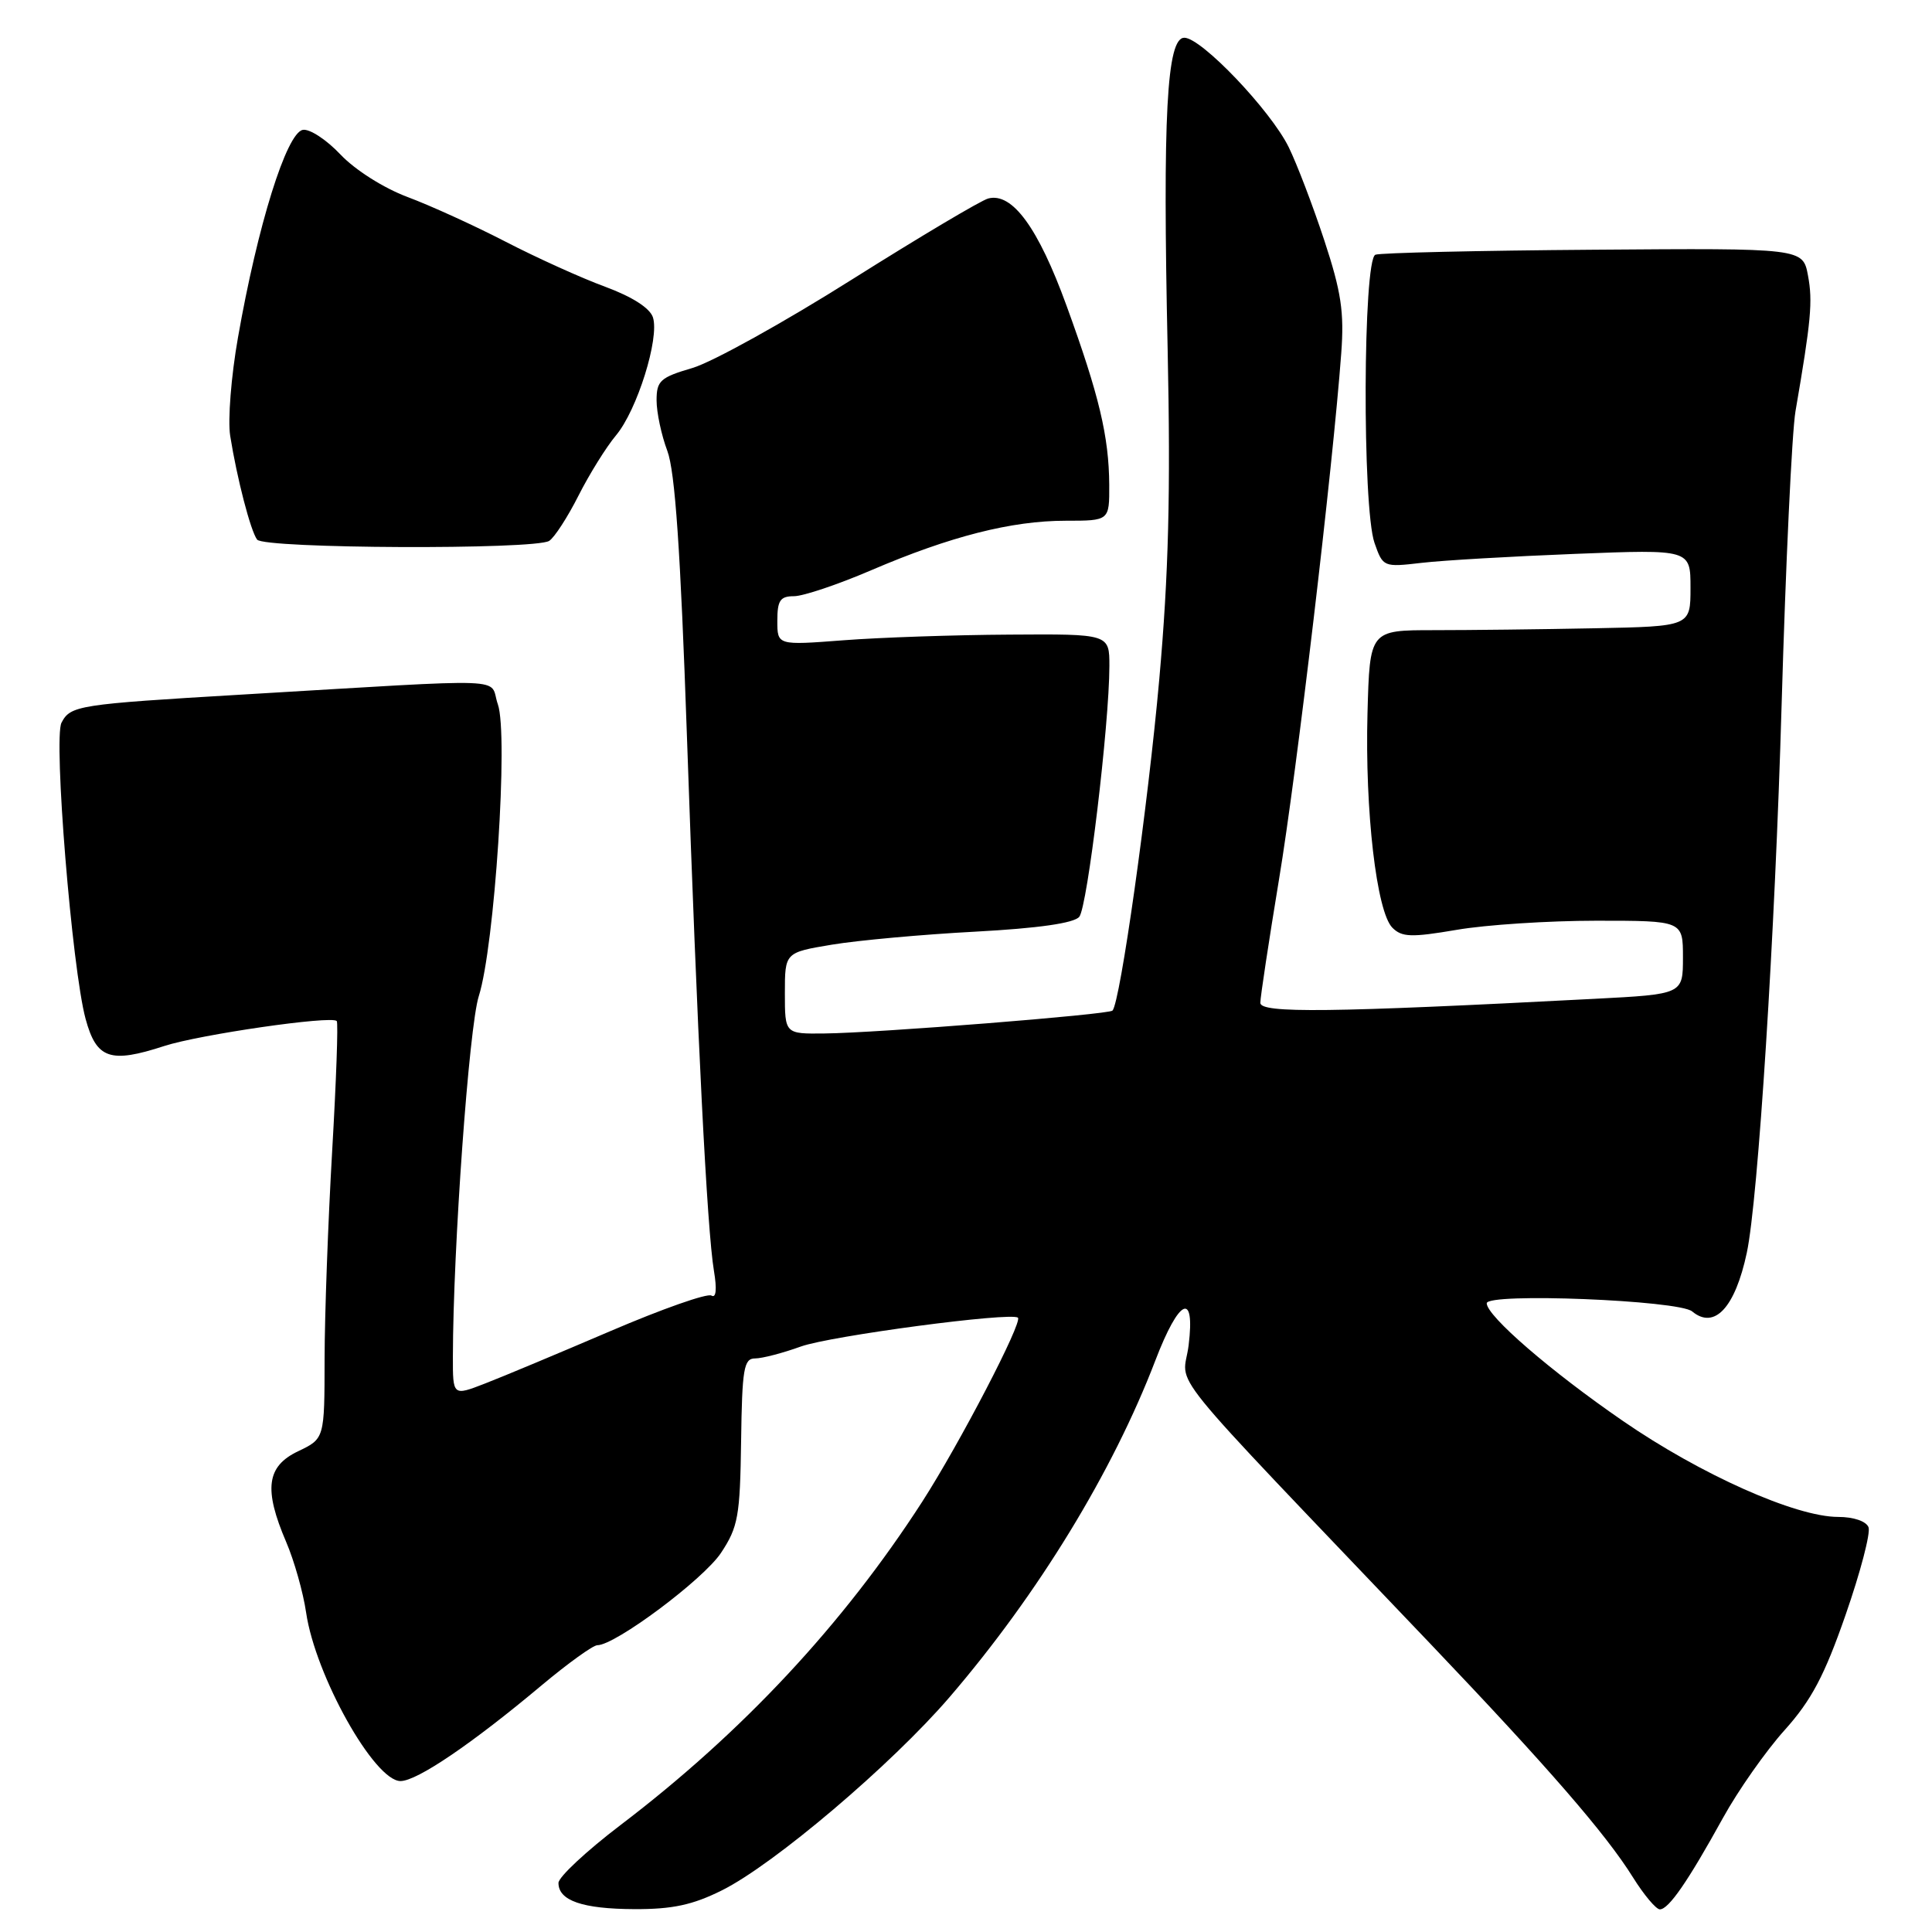 <?xml version="1.0" encoding="UTF-8" standalone="no"?>
<!DOCTYPE svg PUBLIC "-//W3C//DTD SVG 1.1//EN" "http://www.w3.org/Graphics/SVG/1.1/DTD/svg11.dtd" >
<svg xmlns="http://www.w3.org/2000/svg" xmlns:xlink="http://www.w3.org/1999/xlink" version="1.1" viewBox="0 0 256 256">
 <g >
 <path fill="currentColor"
d=" M 95.66 250.48 C 102.57 247.04 118.15 233.81 125.83 224.87 C 137.54 211.23 147.43 195.05 153.09 180.27 C 156.25 172.02 158.38 171.04 157.50 178.25 C 156.77 184.15 152.96 179.43 189.54 217.82 C 205.14 234.19 212.80 243.02 216.37 248.75 C 217.83 251.09 219.44 253.00 219.94 253.00 C 221.11 253.00 223.67 249.28 228.30 240.89 C 230.30 237.26 233.98 232.02 236.47 229.25 C 240.02 225.30 241.76 222.01 244.55 213.98 C 246.51 208.35 247.88 203.13 247.59 202.37 C 247.28 201.57 245.61 201.00 243.56 201.00 C 237.94 201.00 225.34 195.38 215.04 188.28 C 205.49 181.71 197.00 174.37 197.00 172.69 C 197.00 171.27 222.43 172.28 224.22 173.77 C 227.17 176.22 229.91 173.28 231.46 166.00 C 232.96 159.00 235.20 123.71 236.07 93.50 C 236.61 74.80 237.44 57.25 237.91 54.50 C 239.98 42.47 240.21 39.95 239.57 36.52 C 238.89 32.88 238.89 32.88 211.19 33.09 C 195.96 33.20 182.94 33.50 182.25 33.75 C 180.60 34.36 180.49 67.24 182.13 71.94 C 183.25 75.14 183.31 75.17 188.38 74.58 C 191.20 74.25 200.36 73.72 208.75 73.39 C 224.00 72.79 224.00 72.79 224.00 77.89 C 224.00 83.00 224.00 83.00 211.25 83.25 C 204.24 83.39 194.68 83.50 190.00 83.50 C 181.50 83.50 181.50 83.50 181.20 94.50 C 180.85 107.43 182.40 120.83 184.50 122.93 C 185.76 124.19 187.01 124.23 193.01 123.21 C 196.87 122.54 205.20 122.00 211.52 122.00 C 223.00 122.00 223.00 122.00 223.00 126.87 C 223.00 131.74 223.00 131.74 211.25 132.35 C 176.20 134.18 167.00 134.28 167.00 132.88 C 167.00 132.12 168.12 124.75 169.48 116.50 C 171.81 102.49 176.61 61.90 177.72 46.83 C 178.13 41.35 177.72 38.66 175.47 31.83 C 173.96 27.25 171.84 21.70 170.76 19.50 C 168.36 14.62 159.19 5.00 156.93 5.00 C 154.60 5.00 154.05 15.28 154.72 46.32 C 155.12 65.30 154.85 76.06 153.61 90.00 C 152.12 106.72 148.43 132.87 147.41 133.91 C 146.90 134.43 116.26 136.87 109.25 136.94 C 104.00 137.00 104.00 137.00 104.00 131.60 C 104.00 126.21 104.00 126.21 110.25 125.17 C 113.69 124.60 122.23 123.82 129.23 123.45 C 137.60 123.00 142.32 122.32 143.01 121.48 C 144.09 120.18 146.99 95.98 147.00 88.25 C 147.00 84.00 147.00 84.00 133.75 84.09 C 126.46 84.13 116.56 84.47 111.75 84.84 C 103.00 85.51 103.00 85.51 103.00 82.26 C 103.00 79.56 103.38 79.00 105.21 79.00 C 106.42 79.00 111.04 77.45 115.46 75.55 C 125.91 71.07 134.03 69.00 141.21 69.00 C 147.00 69.00 147.00 69.00 146.98 64.25 C 146.94 57.84 145.64 52.37 141.32 40.50 C 137.57 30.18 134.13 25.47 130.95 26.30 C 129.99 26.55 121.84 31.40 112.85 37.06 C 103.86 42.73 94.37 47.99 91.75 48.76 C 87.49 50.01 87.00 50.45 87.00 53.05 C 87.00 54.65 87.64 57.66 88.42 59.73 C 89.45 62.45 90.17 72.97 91.02 97.50 C 92.40 137.44 93.69 162.96 94.60 168.39 C 95.01 170.83 94.89 172.05 94.27 171.67 C 93.73 171.33 87.71 173.45 80.90 176.37 C 74.08 179.29 66.59 182.43 64.25 183.33 C 60.00 184.98 60.00 184.98 60.01 179.74 C 60.03 165.47 62.15 136.04 63.44 132.00 C 65.54 125.41 67.38 97.35 65.97 93.33 C 64.70 89.71 68.83 89.87 32.00 92.04 C 10.34 93.32 9.34 93.48 8.15 95.76 C 7.06 97.85 9.54 128.37 11.34 135.00 C 12.78 140.32 14.60 140.94 21.77 138.60 C 26.42 137.09 43.89 134.55 44.62 135.29 C 44.83 135.49 44.55 143.27 44.01 152.58 C 43.47 161.89 43.02 174.25 43.01 180.06 C 43.00 190.63 43.00 190.63 39.50 192.30 C 35.32 194.29 34.92 197.32 37.92 204.32 C 38.98 206.79 40.17 210.99 40.56 213.66 C 41.78 222.02 49.61 236.00 53.07 236.00 C 55.25 236.00 62.51 231.08 71.81 223.28 C 75.28 220.38 78.58 218.00 79.15 218.00 C 81.53 218.00 93.22 209.27 95.54 205.76 C 97.81 202.33 98.06 200.90 98.20 190.98 C 98.33 181.36 98.56 180.00 100.05 180.00 C 100.98 180.00 103.72 179.29 106.12 178.42 C 110.06 177.01 133.96 173.83 134.88 174.60 C 135.54 175.16 127.16 191.28 122.19 199.00 C 111.72 215.23 98.39 229.53 82.22 241.83 C 77.70 245.27 74.00 248.72 74.00 249.50 C 74.00 251.84 77.17 252.94 84.05 252.97 C 89.10 252.99 91.77 252.42 95.66 250.48 Z  M 72.77 71.67 C 73.47 71.22 75.21 68.53 76.65 65.68 C 78.09 62.83 80.33 59.23 81.63 57.68 C 84.42 54.35 87.40 44.83 86.52 42.06 C 86.13 40.83 83.79 39.33 80.20 38.00 C 77.06 36.85 71.12 34.16 67.00 32.03 C 62.88 29.90 57.02 27.23 53.99 26.10 C 50.82 24.91 47.04 22.51 45.11 20.47 C 43.26 18.51 41.02 17.04 40.12 17.21 C 37.96 17.62 34.13 29.89 31.53 44.74 C 30.63 49.82 30.17 55.67 30.50 57.74 C 31.40 63.40 33.21 70.37 34.07 71.50 C 34.99 72.71 70.90 72.86 72.77 71.67 Z "/>
</g>
</svg>